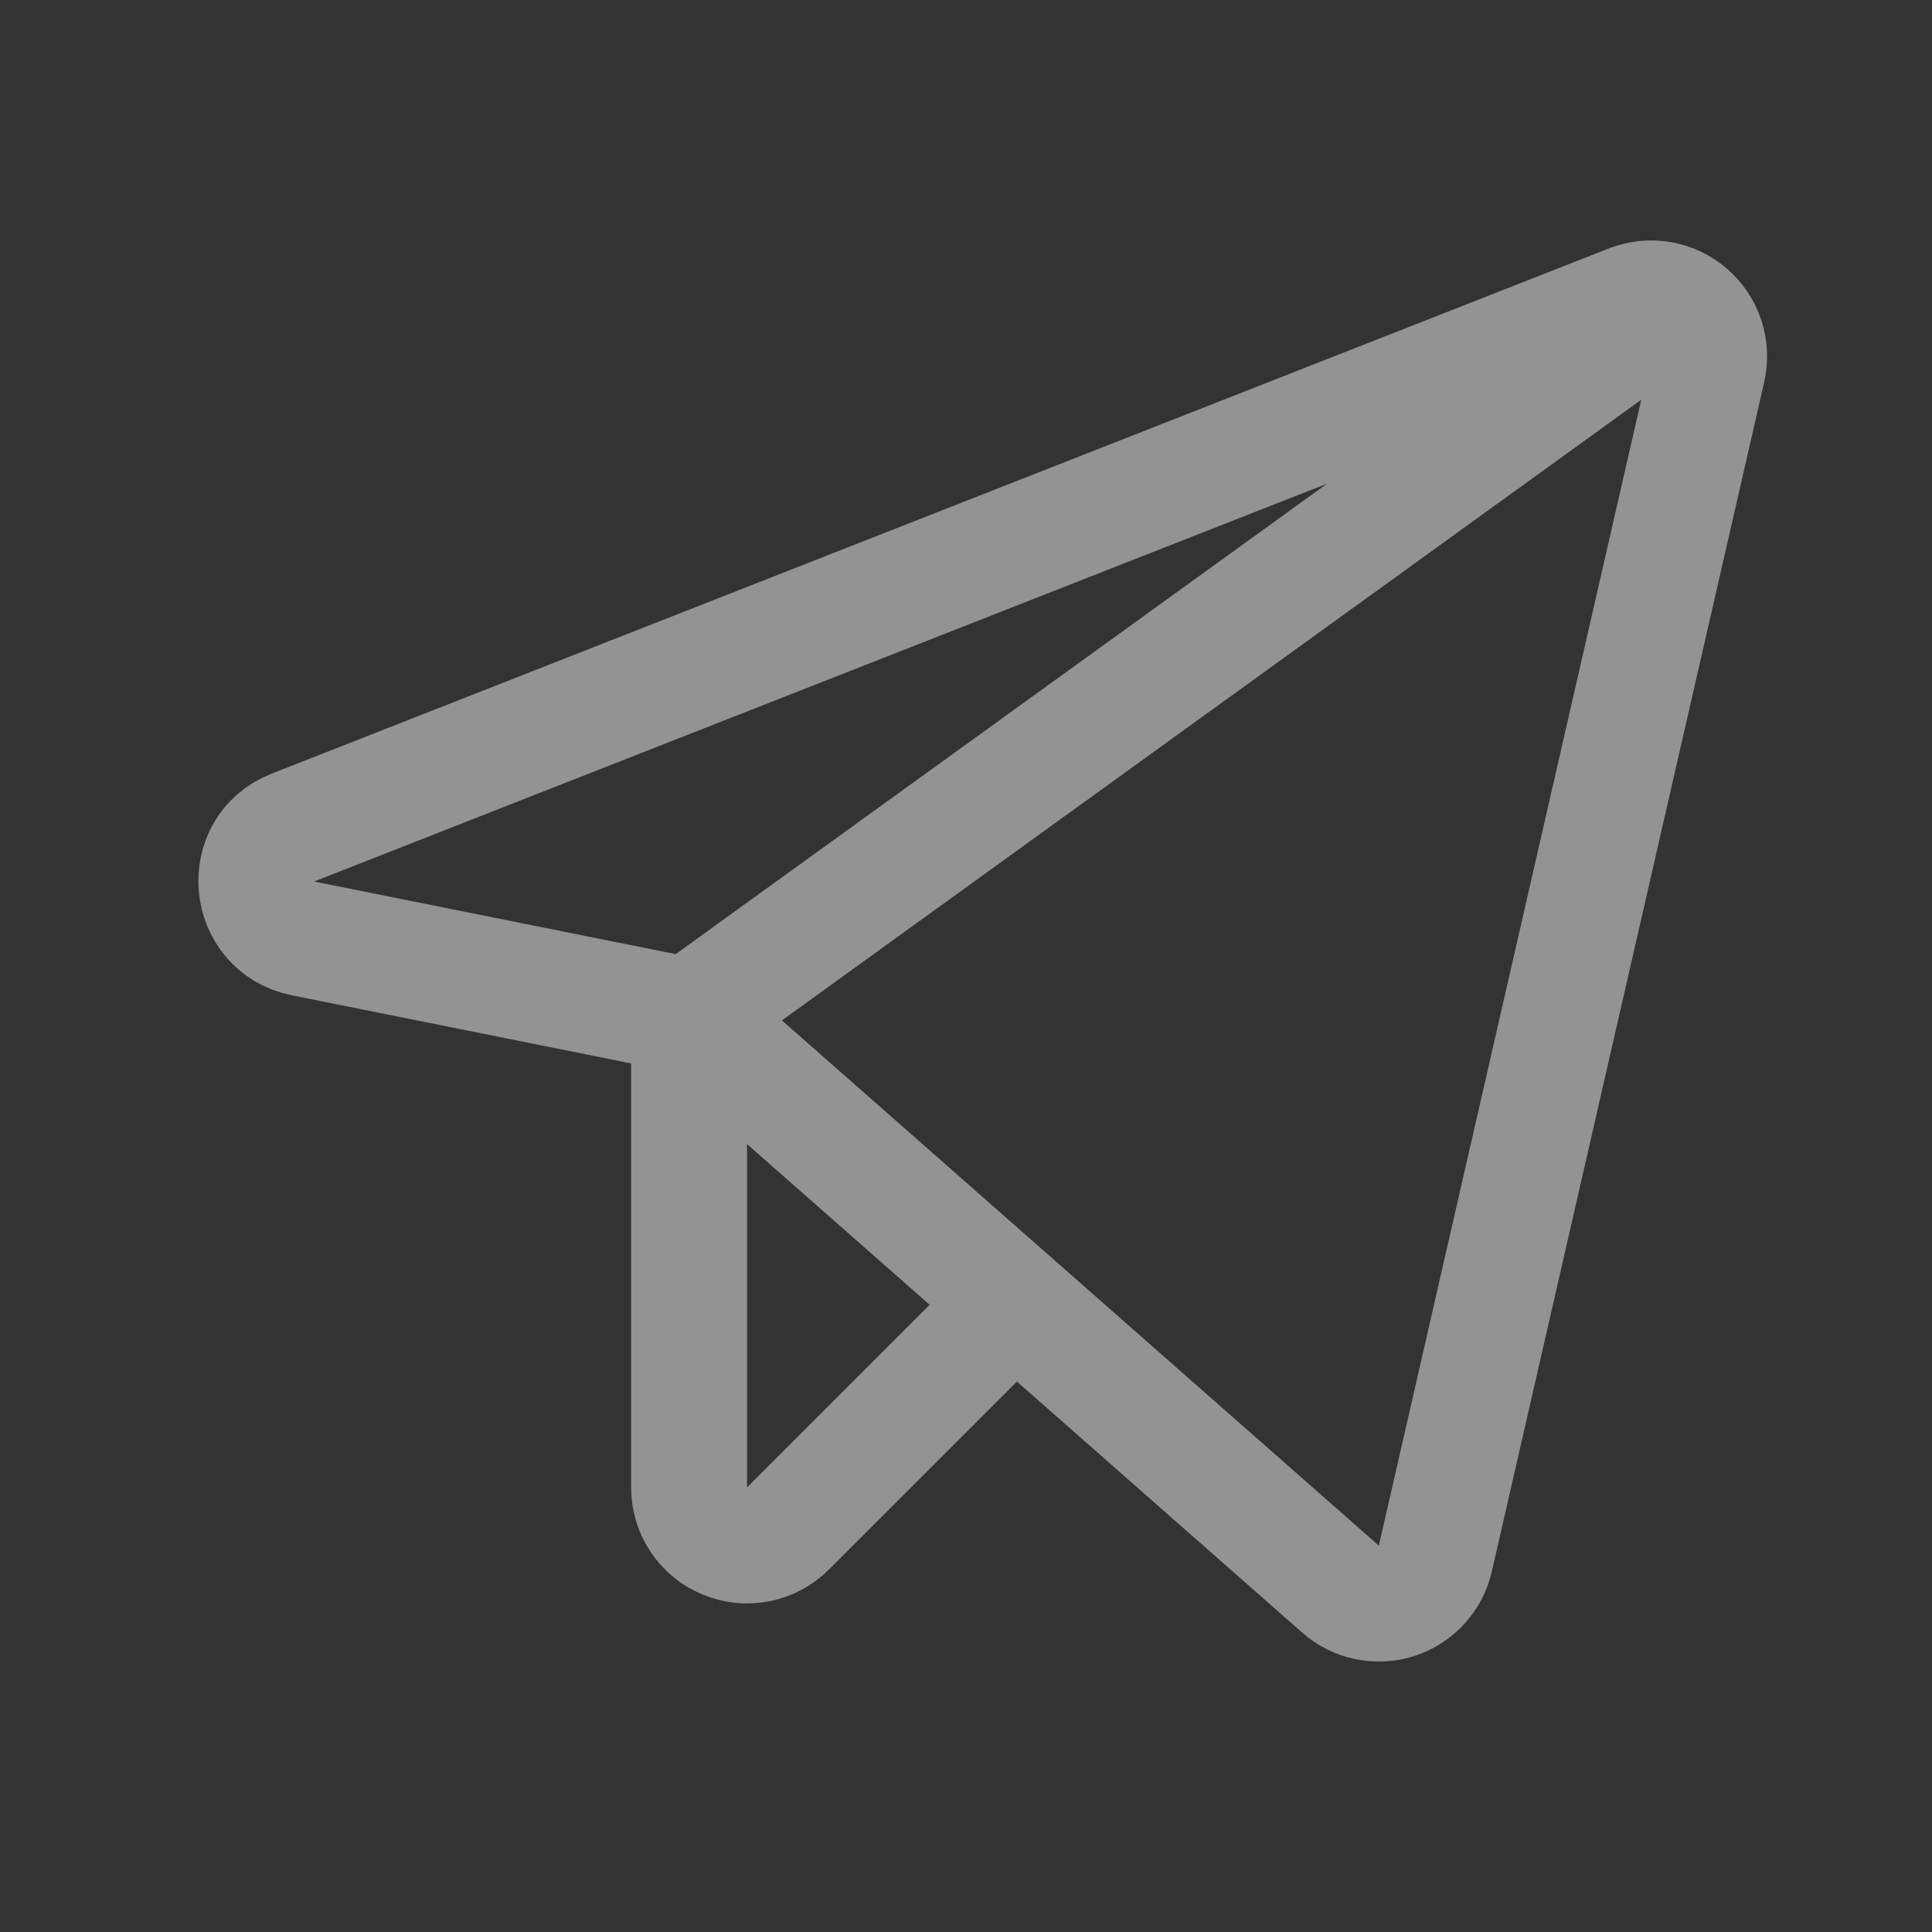 <svg width="25" height="25" viewBox="0 0 25 25" fill="none" xmlns="http://www.w3.org/2000/svg">
<rect x="0" y="0" width="25" height="25" fill="#333333" stroke="none"/>
<g id="&#240;&#159;&#146;&#156; Icon / Light/TelegramLogo">
<path id="Vector" d="M8.917 13.146L17.345 20.562C17.442 20.648 17.561 20.708 17.688 20.734C17.815 20.761 17.947 20.754 18.071 20.715C18.195 20.675 18.306 20.604 18.394 20.508C18.482 20.412 18.544 20.295 18.573 20.168L22.098 4.775C22.128 4.642 22.121 4.504 22.078 4.375C22.035 4.246 21.958 4.131 21.855 4.043C21.752 3.954 21.627 3.895 21.493 3.872C21.359 3.849 21.222 3.863 21.095 3.912L3.789 10.709C3.095 10.981 3.189 11.993 3.92 12.143L8.917 13.146ZM8.917 13.146L21.676 3.931M8.917 13.146L8.917 19.25C8.917 19.398 8.961 19.544 9.044 19.667C9.127 19.79 9.245 19.886 9.383 19.942C9.521 19.999 9.672 20.013 9.818 19.983C9.963 19.953 10.097 19.881 10.201 19.774L13.126 16.849" stroke="#F4F4F7" stroke-opacity="0.5" stroke-width="1.5" stroke-linecap="round" stroke-linejoin="round"/>
</g>
</svg>
